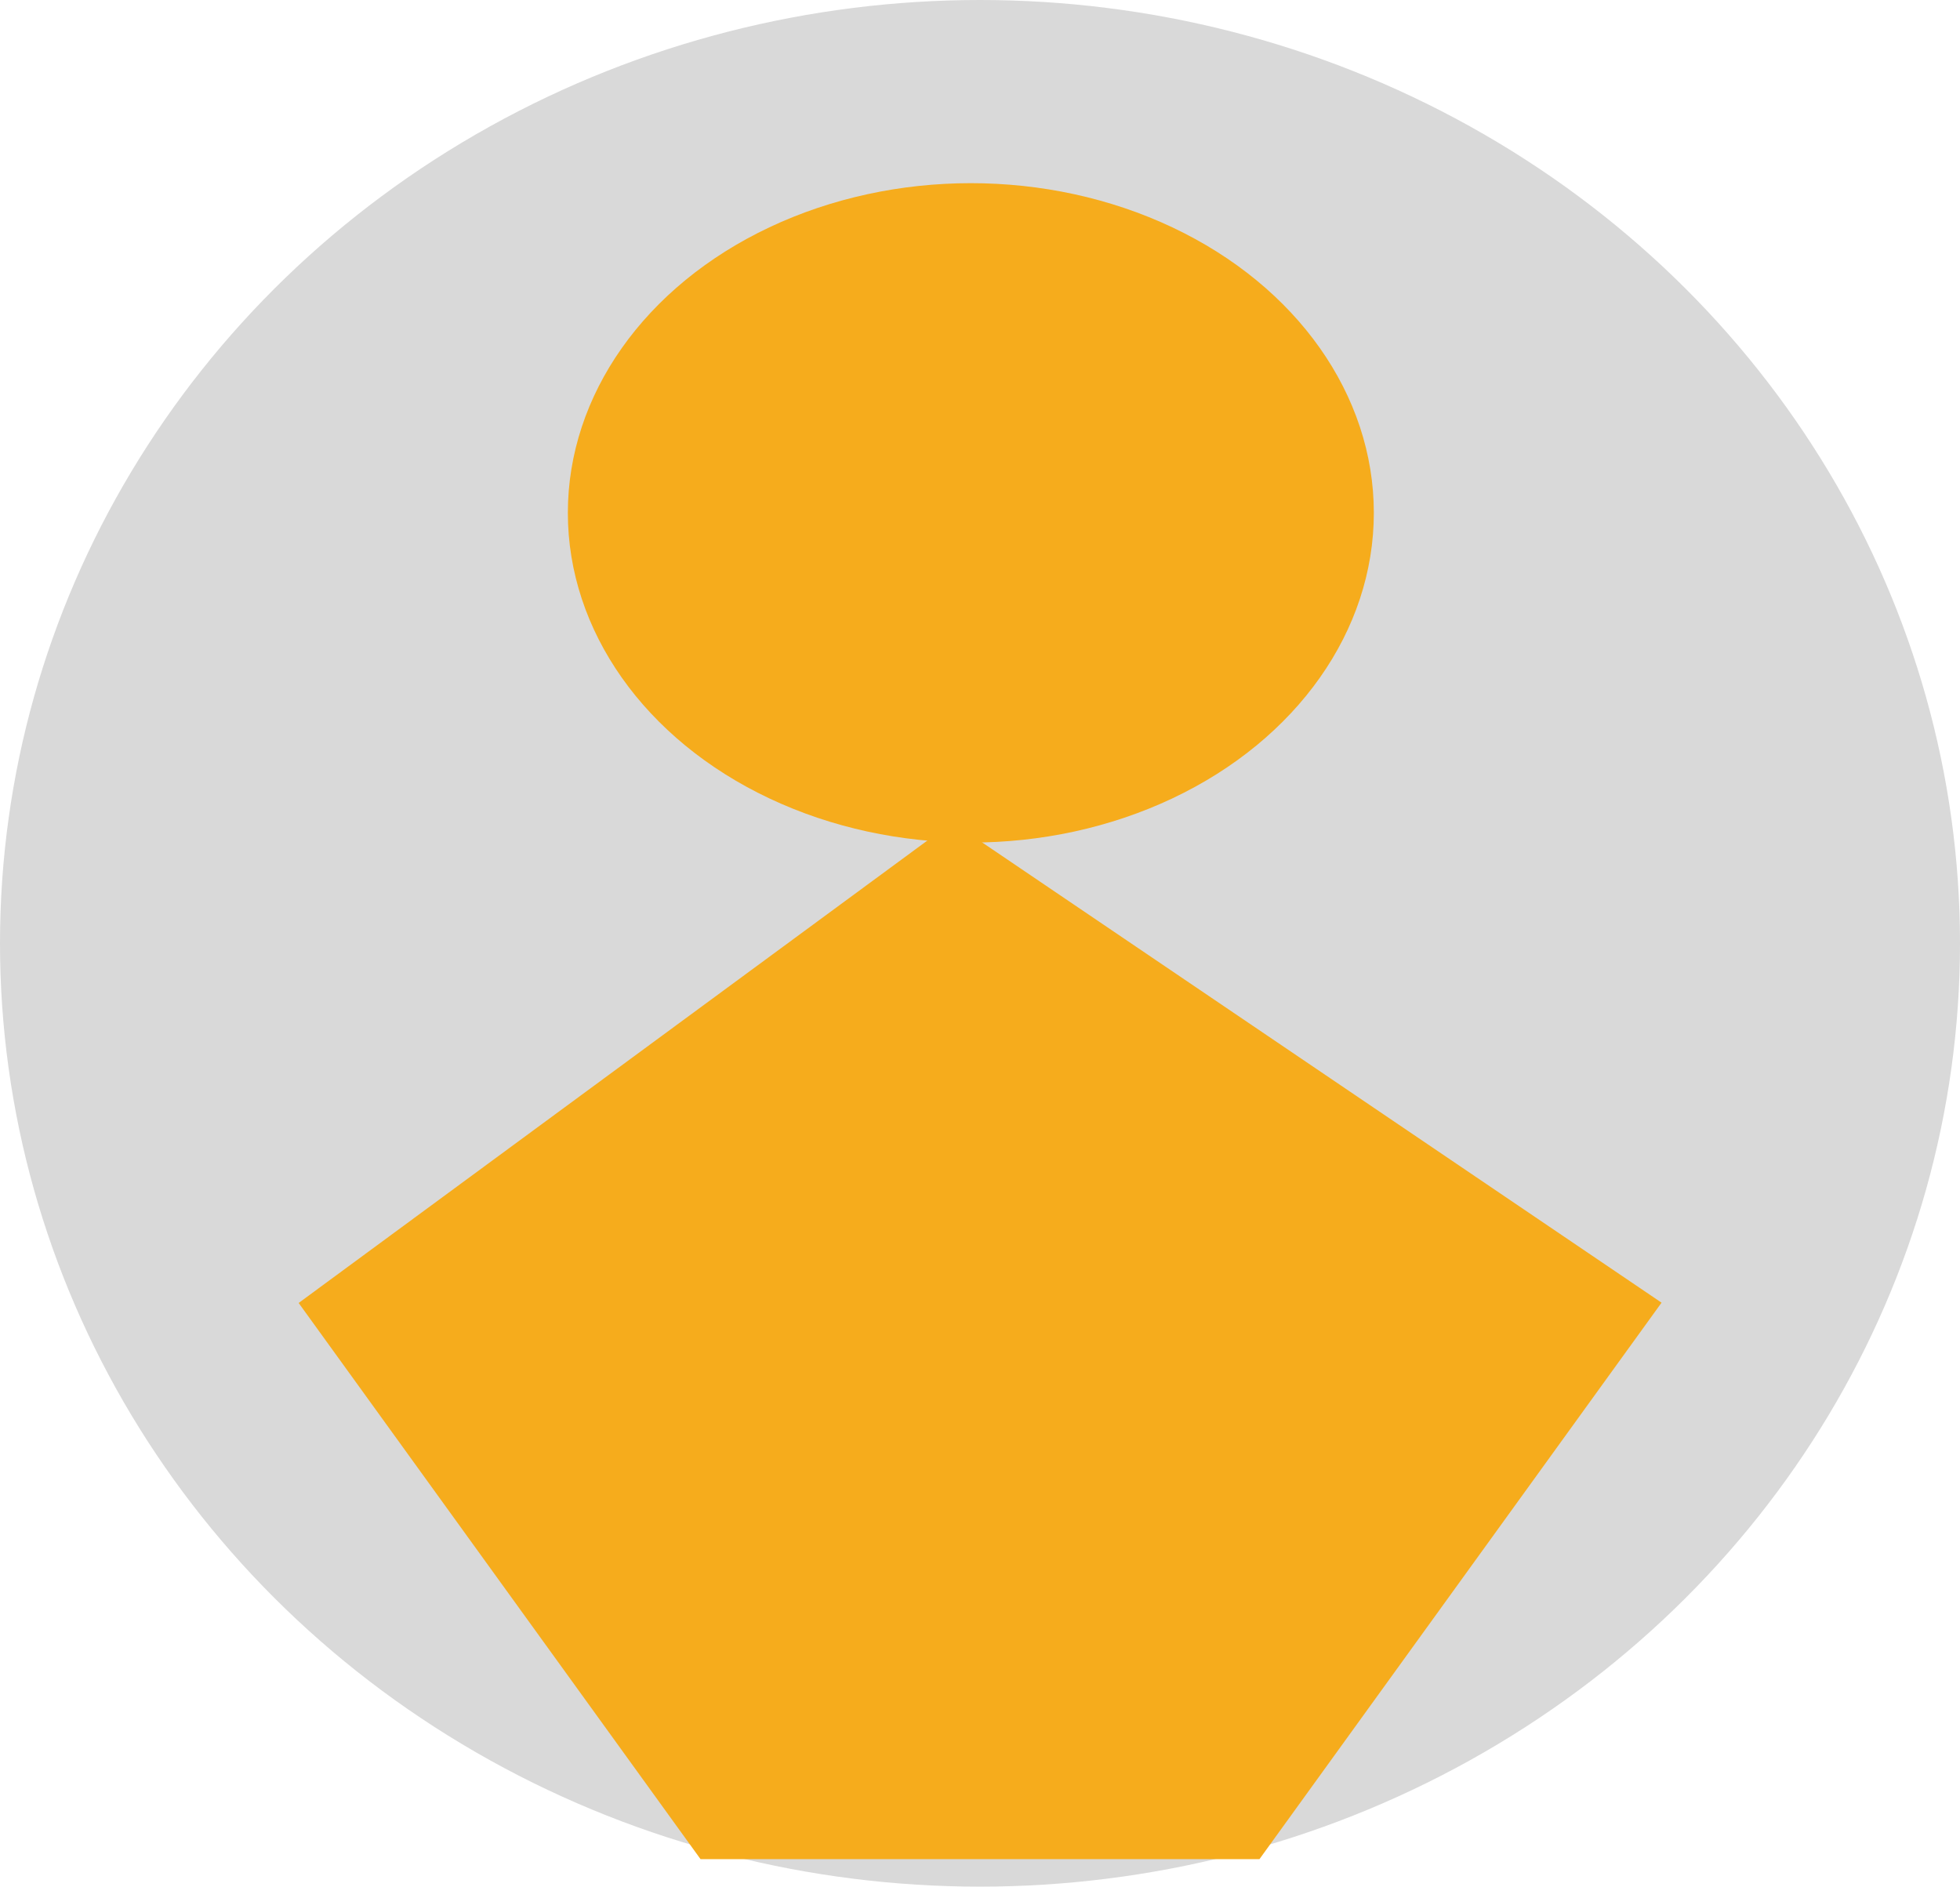 <svg width="107" height="103" viewBox="0 0 107 103" fill="none" xmlns="http://www.w3.org/2000/svg">
<ellipse cx="53.5" cy="51.5" rx="53.5" ry="51.5" fill="#D9D9D9"/>
<ellipse cx="53" cy="28" rx="22" ry="18" fill="#F6AC1C"/>
<path d="M17 71.244L52 45.5L90 71.244L68.5 101H38.5L17 71.244Z" fill="#F6AC1C" stroke="#F6AC1C"/>
</svg>
